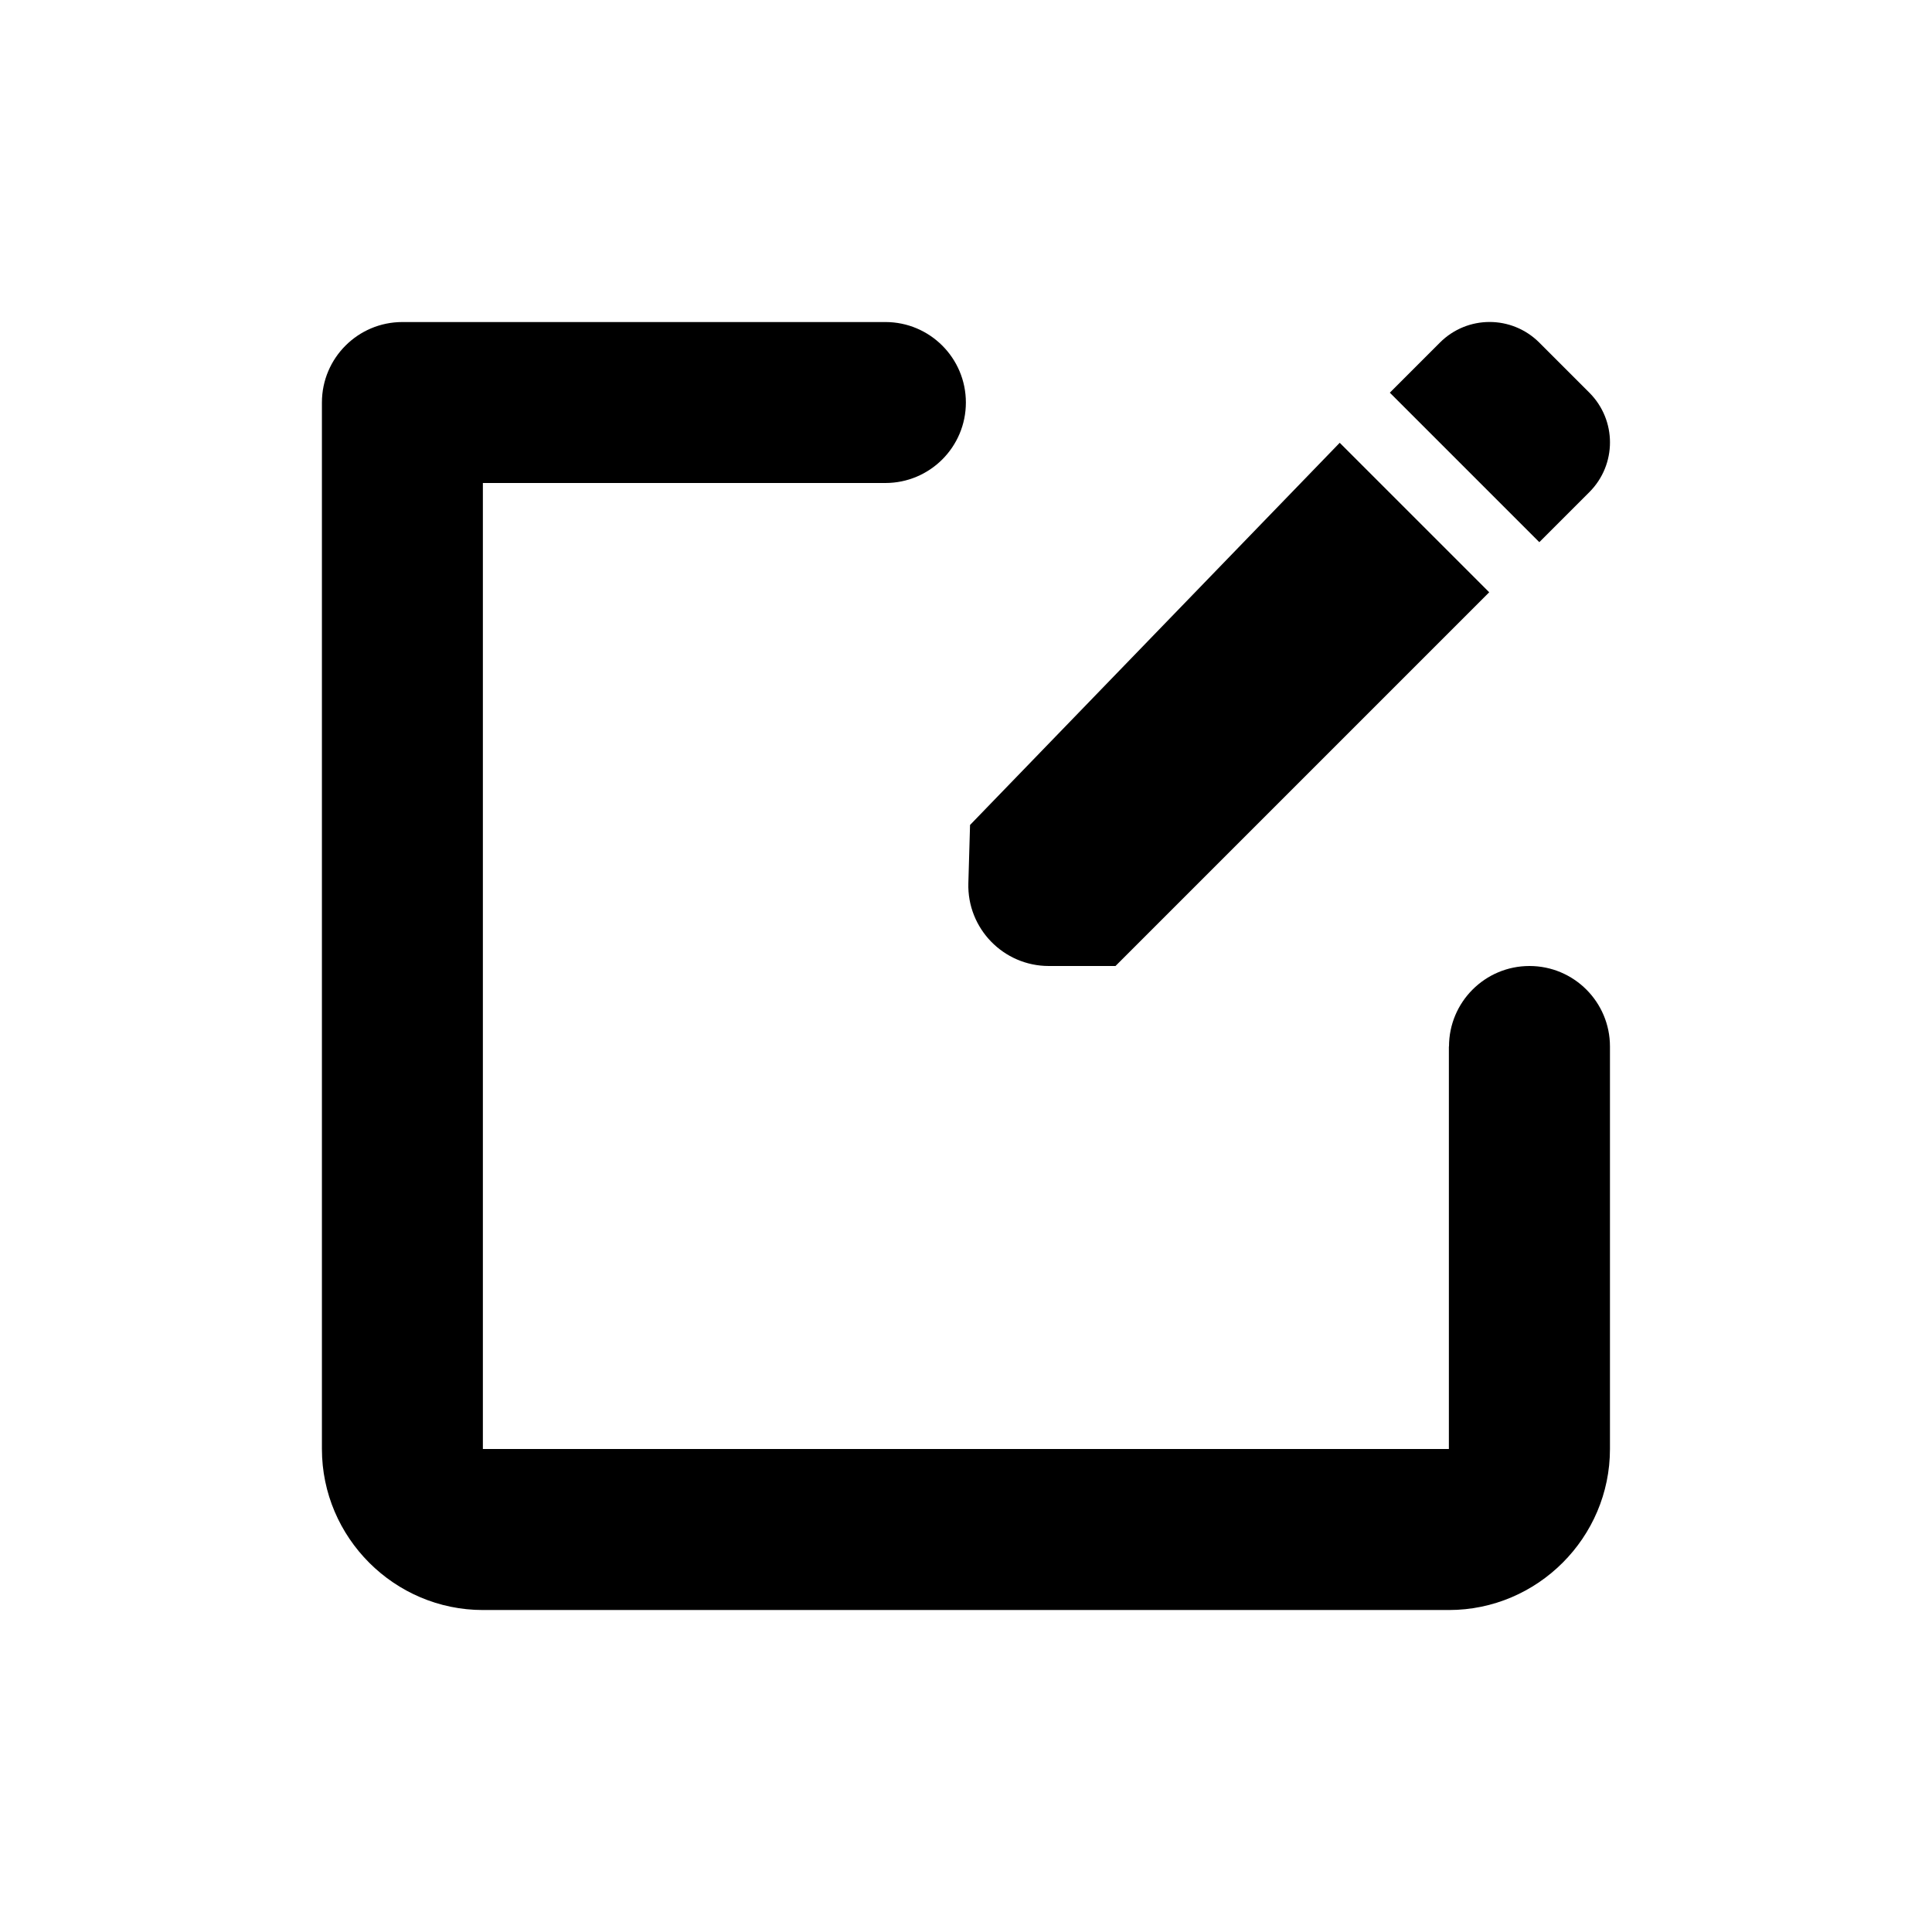 <!-- Generated by IcoMoon.io -->
<svg version="1.1" xmlns="http://www.w3.org/2000/svg" width="32" height="32" viewBox="0 0 32 32">
<title>icon-edit</title>
<path d="M24 17.333c0-0.736 0.597-1.333 1.333-1.333s1.333 0.597 1.333 1.333v6.667c0 1.467-1.2 2.667-2.667 2.667h-16c-1.467 0-2.667-1.2-2.667-2.667v-17.333c0-0.736 0.597-1.333 1.333-1.333h8c0.736 0 1.333 0.597 1.333 1.333s-0.597 1.333-1.333 1.333h-6.667v16h16v-6.667zM26.325 8.151l-0.829 0.829-2.476-2.476 0.829-0.829c0.455-0.456 1.191-0.456 1.647 0l0.829 0.829c0.455 0.456 0.455 1.191 0 1.647zM22.19 7.334l2.476 2.476-6.19 6.19h-1.104c-0.751 0-1.355-0.621-1.333-1.372l0.028-0.964 6.123-6.33z"></path>
</svg>
